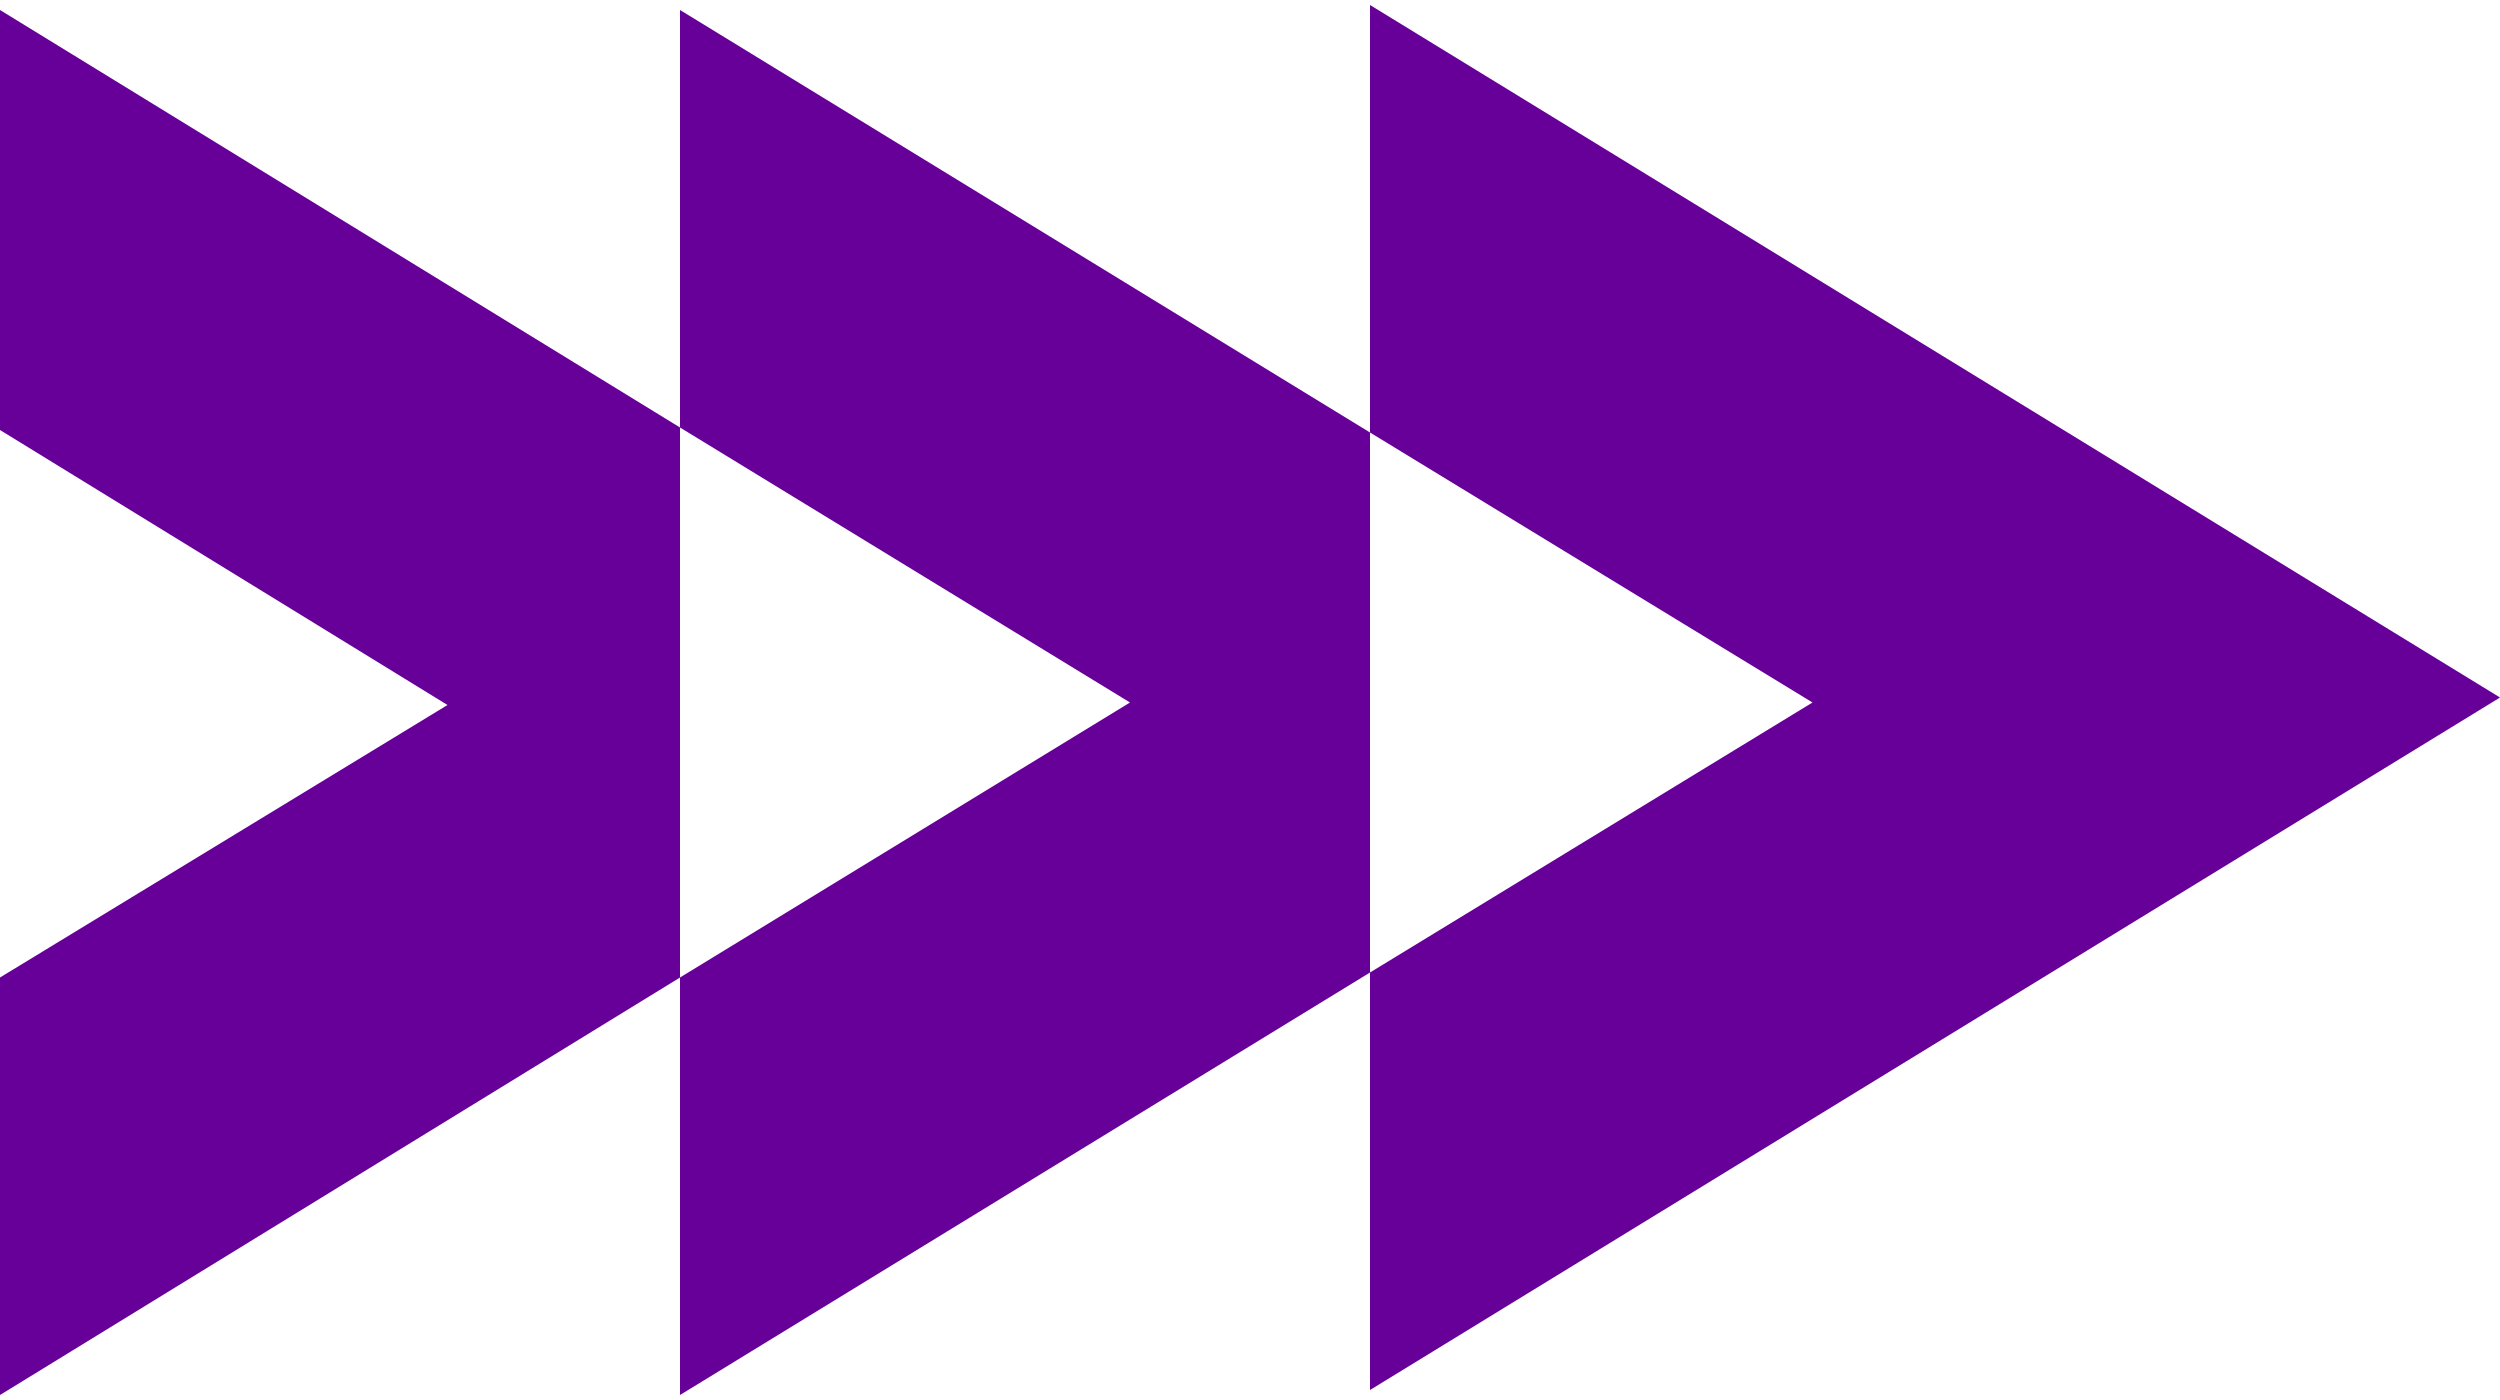 <?xml version="1.0" encoding="UTF-8"?>
<svg id="Layer_1" xmlns="http://www.w3.org/2000/svg" version="1.1" viewBox="0 0 100 56">
  <!-- Generator: Adobe Illustrator 29.4.0, SVG Export Plug-In . SVG Version: 2.1.0 Build 152)  -->
  <defs>
    <style>
      .st0 {
        fill: #609;
        fill-rule: evenodd;
      }
    </style>
  </defs>
  <path class="st0" d="M0,.4l27.2,16.7v22L0,55.8v-16.7l17.9-10.9L0,17.2V.4ZM54.8.2l45.2,27.7-45.2,27.7v-16.7l17.7-10.8-17.7-10.8V.2ZM27.2.4l27.6,16.9v21.6l-27.6,16.9v-16.7l18-11-18-11V.4Z"/>
</svg>